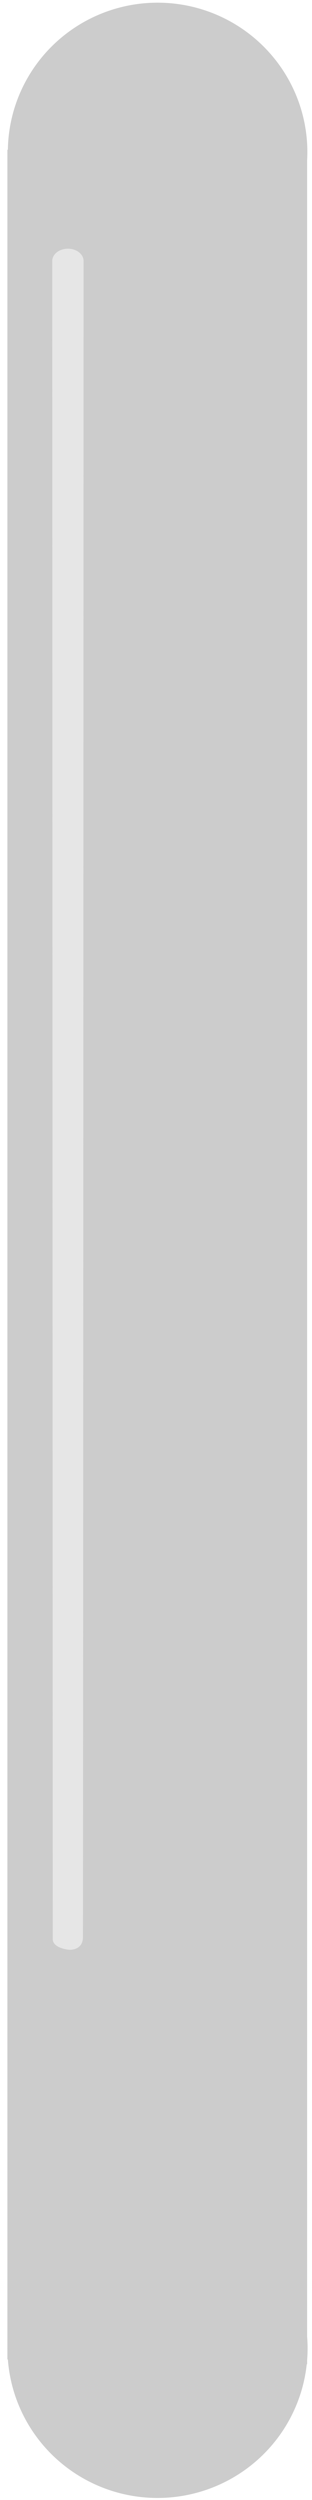 <?xml version="1.0" encoding="UTF-8" standalone="no"?>
<!-- Created with Inkscape (http://www.inkscape.org/) -->

<svg
   xmlns:dc="http://purl.org/dc/elements/1.1/"
   xmlns:cc="http://creativecommons.org/ns#"
   xmlns:rdf="http://www.w3.org/1999/02/22-rdf-syntax-ns#"
   xmlns:svg="http://www.w3.org/2000/svg"
   xmlns="http://www.w3.org/2000/svg"
   xmlns:sodipodi="http://sodipodi.sourceforge.net/DTD/sodipodi-0.dtd"
   xmlns:inkscape="http://www.inkscape.org/namespaces/inkscape"
   width="16"
   height="128"
   id="svg2"
   version="1.1"
   inkscape:version="0.48.4 r9939"
   sodipodi:docname="New document 1">
  <defs
     id="defs4" />
  <sodipodi:namedview
     id="base"
     pagecolor="#ffffff"
     bordercolor="#666666"
     borderopacity="1.0"
     inkscape:pageopacity="0.0"
     inkscape:pageshadow="2"
     inkscape:zoom="1.979899"
     inkscape:cx="89.815972"
     inkscape:cy="75.720468"
     inkscape:document-units="px"
     inkscape:current-layer="layer1"
     showgrid="false"
     inkscape:snap-page="false"
     inkscape:window-width="1440"
     inkscape:window-height="837"
     inkscape:window-x="1432"
     inkscape:window-y="-8"
     inkscape:window-maximized="1" />
  <g
     inkscape:label="Layer 1"
     inkscape:groupmode="layer"
     id="layer1"
     transform="translate(0,-924.362)">
    <path
       sodipodi:type="arc"
       style="fill:#cccccc"
       id="path2985"
       sodipodi:cx="8"
       sodipodi:cy="7.5714283"
       sodipodi:rx="8"
       sodipodi:ry="7.5714283"
       d="m 16,7.571 a 8,7.571 0 1 1 -16,0 8,7.571 0 1 1 16,0 z"
       transform="matrix(0.96,0,0,1.01,0.402,924.499)" />
    <path
       sodipodi:type="arc"
       style="fill:#cccccc"
       id="path2985-1"
       sodipodi:cx="8"
       sodipodi:cy="7.5714283"
       sodipodi:rx="8"
       sodipodi:ry="7.5714283"
       d="m 16,7.571 a 8,7.571 0 1 1 -16,0 8,7.571 0 1 1 16,0 z"
       transform="matrix(0.962,0,0,1.012,0.382,1036.934)" />
    <rect
       style="fill:#cccccc"
       id="rect3021"
       width="15.371"
       height="113.137"
       x="0.379"
       y="932.022"
       transform="matrix(1,0.016,0,1,0,0)" />
    <path
       style="fill:#e6e6e6"
       d="m 4.286,937.728 c 0,0.327 -0.022,85.16 -0.033,85.832 -0.012,0.673 -0.691,0.632 -0.691,0.632 -0.032,0 -0.856,-0.075 -0.857,-0.55 -0.001,-0.412 -0.026,-85.589 -0.026,-85.914 0,-0.35 0.36,-0.633 0.804,-0.633 0.444,0 0.804,0.283 0.804,0.633 z"
       id="path3023"
       inkscape:connector-curvature="0"
       sodipodi:nodetypes="sssssss" />
  </g>
</svg>
